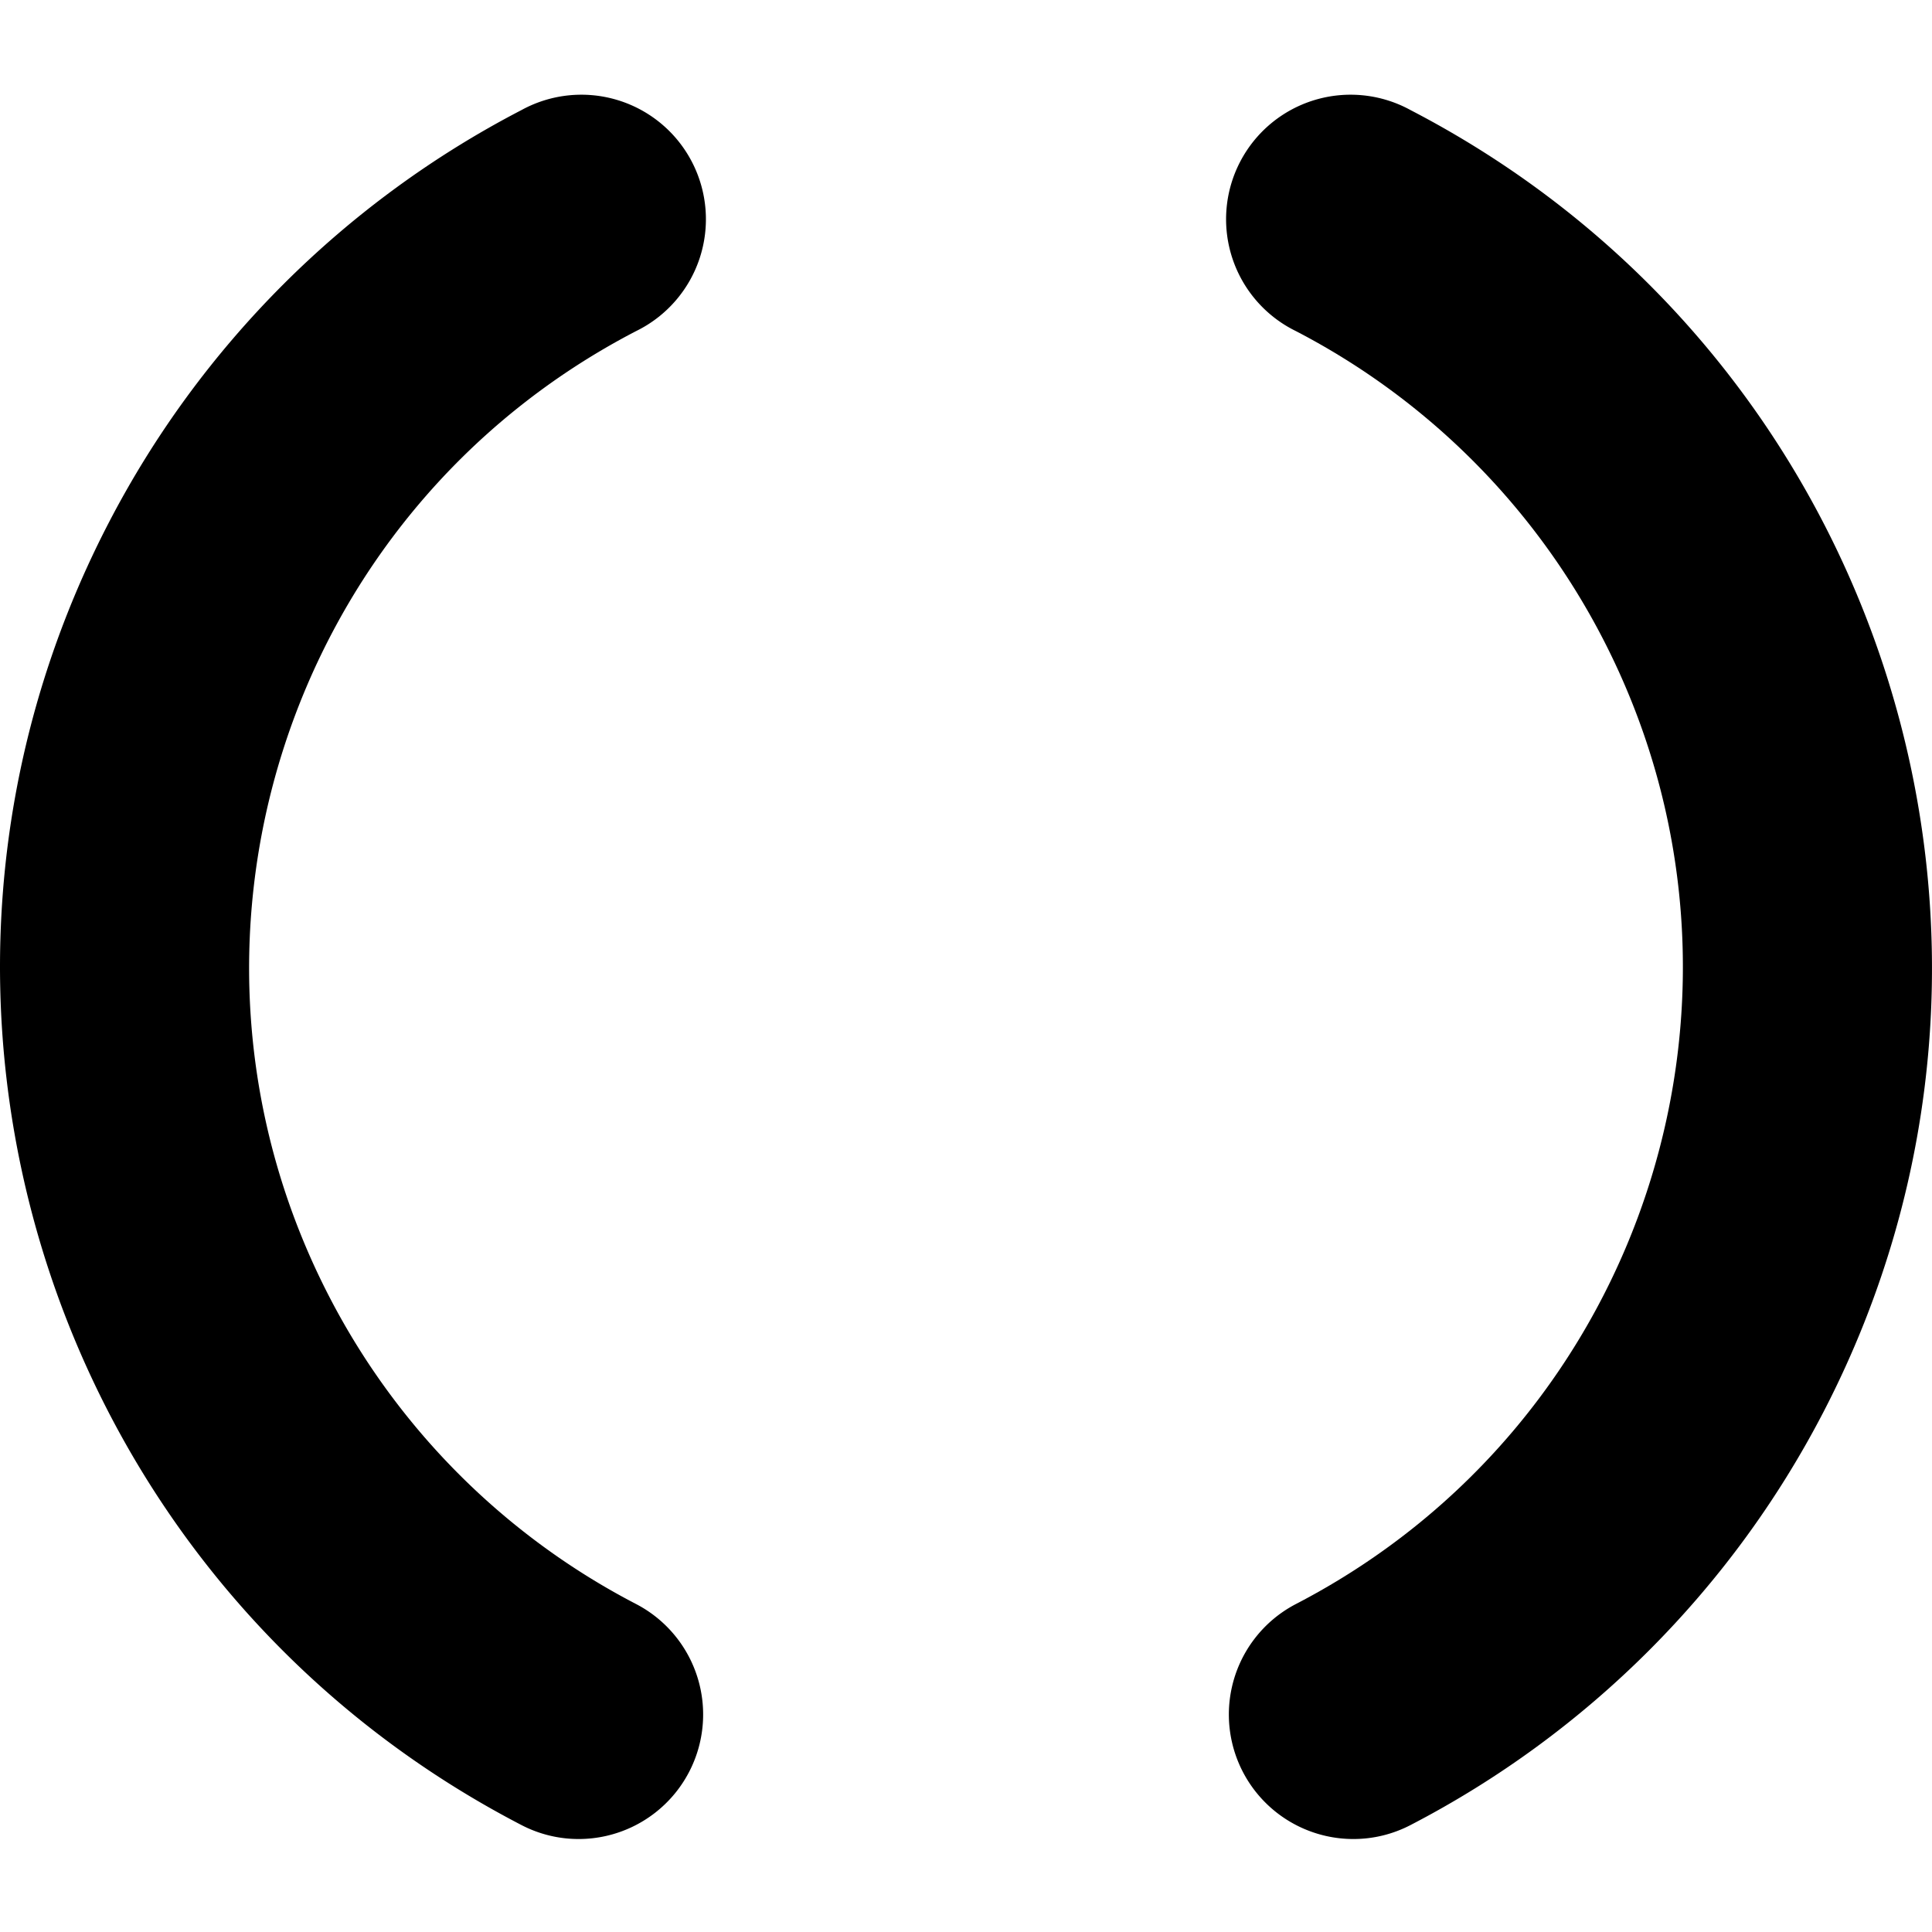 <svg xmlns="http://www.w3.org/2000/svg" viewBox="0 0 512 512">
    <path fill="currentColor"
        d="M153.35,487.36a32.79,32.79,0,0,1-15.19-3.72C12.67,418.55-36.29,264,28.81,138.55A255.92,255.92,0,0,1,138.16,29.19a33,33,0,1,1,30.42,58.55c-93.15,48.31-129.5,163-81.19,256.15a190,190,0,0,0,81.19,81.2,33,33,0,0,1-15.23,62.27Z" />
    <path fill="currentColor"
        d="M358.65,487.36a33,33,0,0,1-15.23-62.27c93.15-48.31,129.5-163,81.19-256.15a190,190,0,0,0-81.19-81.2,33,33,0,1,1,30.42-58.55c125.49,65.1,174.45,219.6,109.35,345.09A255.92,255.92,0,0,1,373.84,483.64,32.79,32.79,0,0,1,358.65,487.36Z" />
</svg>